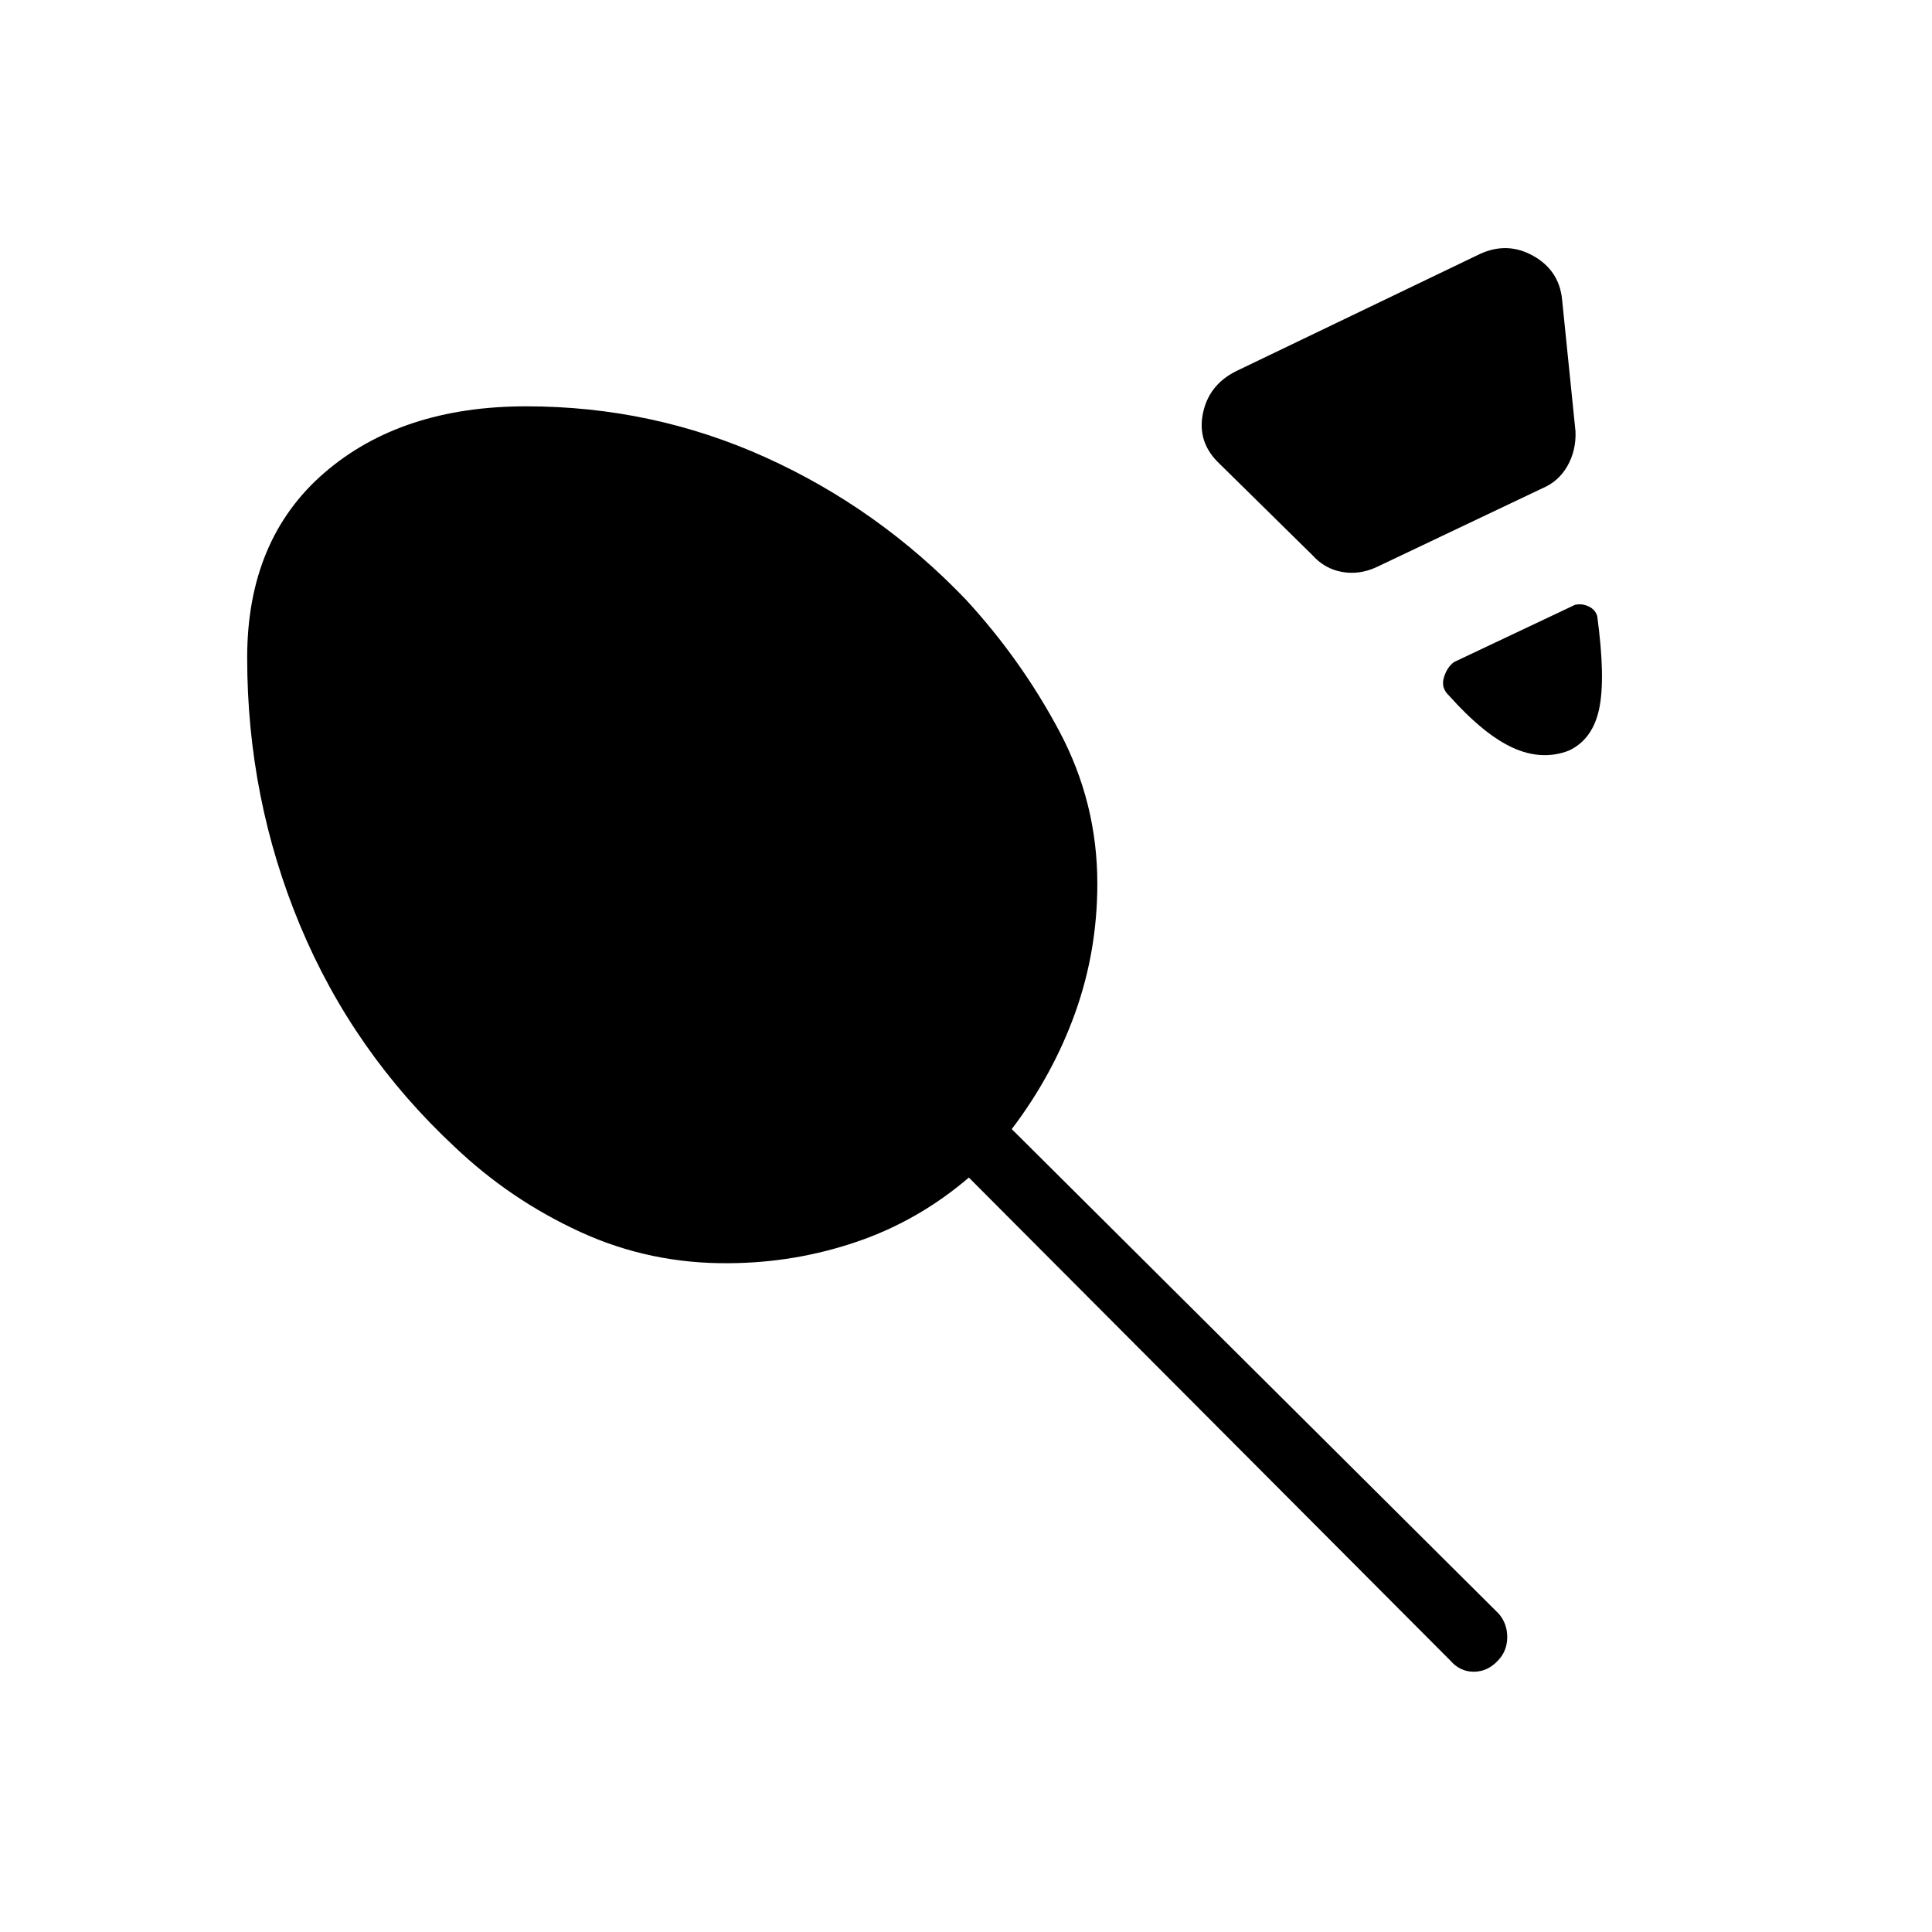 <svg xmlns="http://www.w3.org/2000/svg" height="40" viewBox="0 -960 960 960" width="40"><path d="m614.08-775.5 121.46-58.38q13.59-6.15 26.36 1.04 12.78 7.19 14.27 21.47l6.69 65.75q.36 9.44-4 17.13-4.36 7.68-12.3 11.04l-82.69 39.31q-8.45 3.86-17.06 2.32-8.62-1.54-14.76-8.4l-45.96-45.24q-11.23-10.51-8.42-24.85 2.82-14.33 16.41-21.19ZM779.47-587q-13.26 5.09-27.66-1.4-14.4-6.5-31.81-25.96-4.1-3.81-2.54-8.99 1.57-5.19 5.1-7.71l60.06-28.41q3.35-.77 6.69.76 3.34 1.53 4.34 4.83 4.18 30.82.97 46.08-3.22 15.27-15.15 20.8ZM362.38-332.32q-39.29.42-74.05-15.54-34.77-15.96-62.37-42.22-50.65-47.2-76.9-110.18-26.24-62.97-26.24-132.93 0-58.68 38.27-91.8 38.27-33.11 100.4-33.11 62.82 0 118.99 25.39 56.17 25.4 99.56 70.75 27.55 29.96 46.38 65.4 18.84 35.44 18.84 75.61 0 33.54-11.04 64.3-11.04 30.75-31.48 57.69l242.02 240.84q4.24 4.97 4.18 11.76-.06 6.8-4.68 11.55-5.14 5.48-11.96 5.48-6.81 0-11.57-5.48L481.42-374.88q-25.07 21.46-55.67 31.9-30.6 10.44-63.37 10.66Z"/></svg>